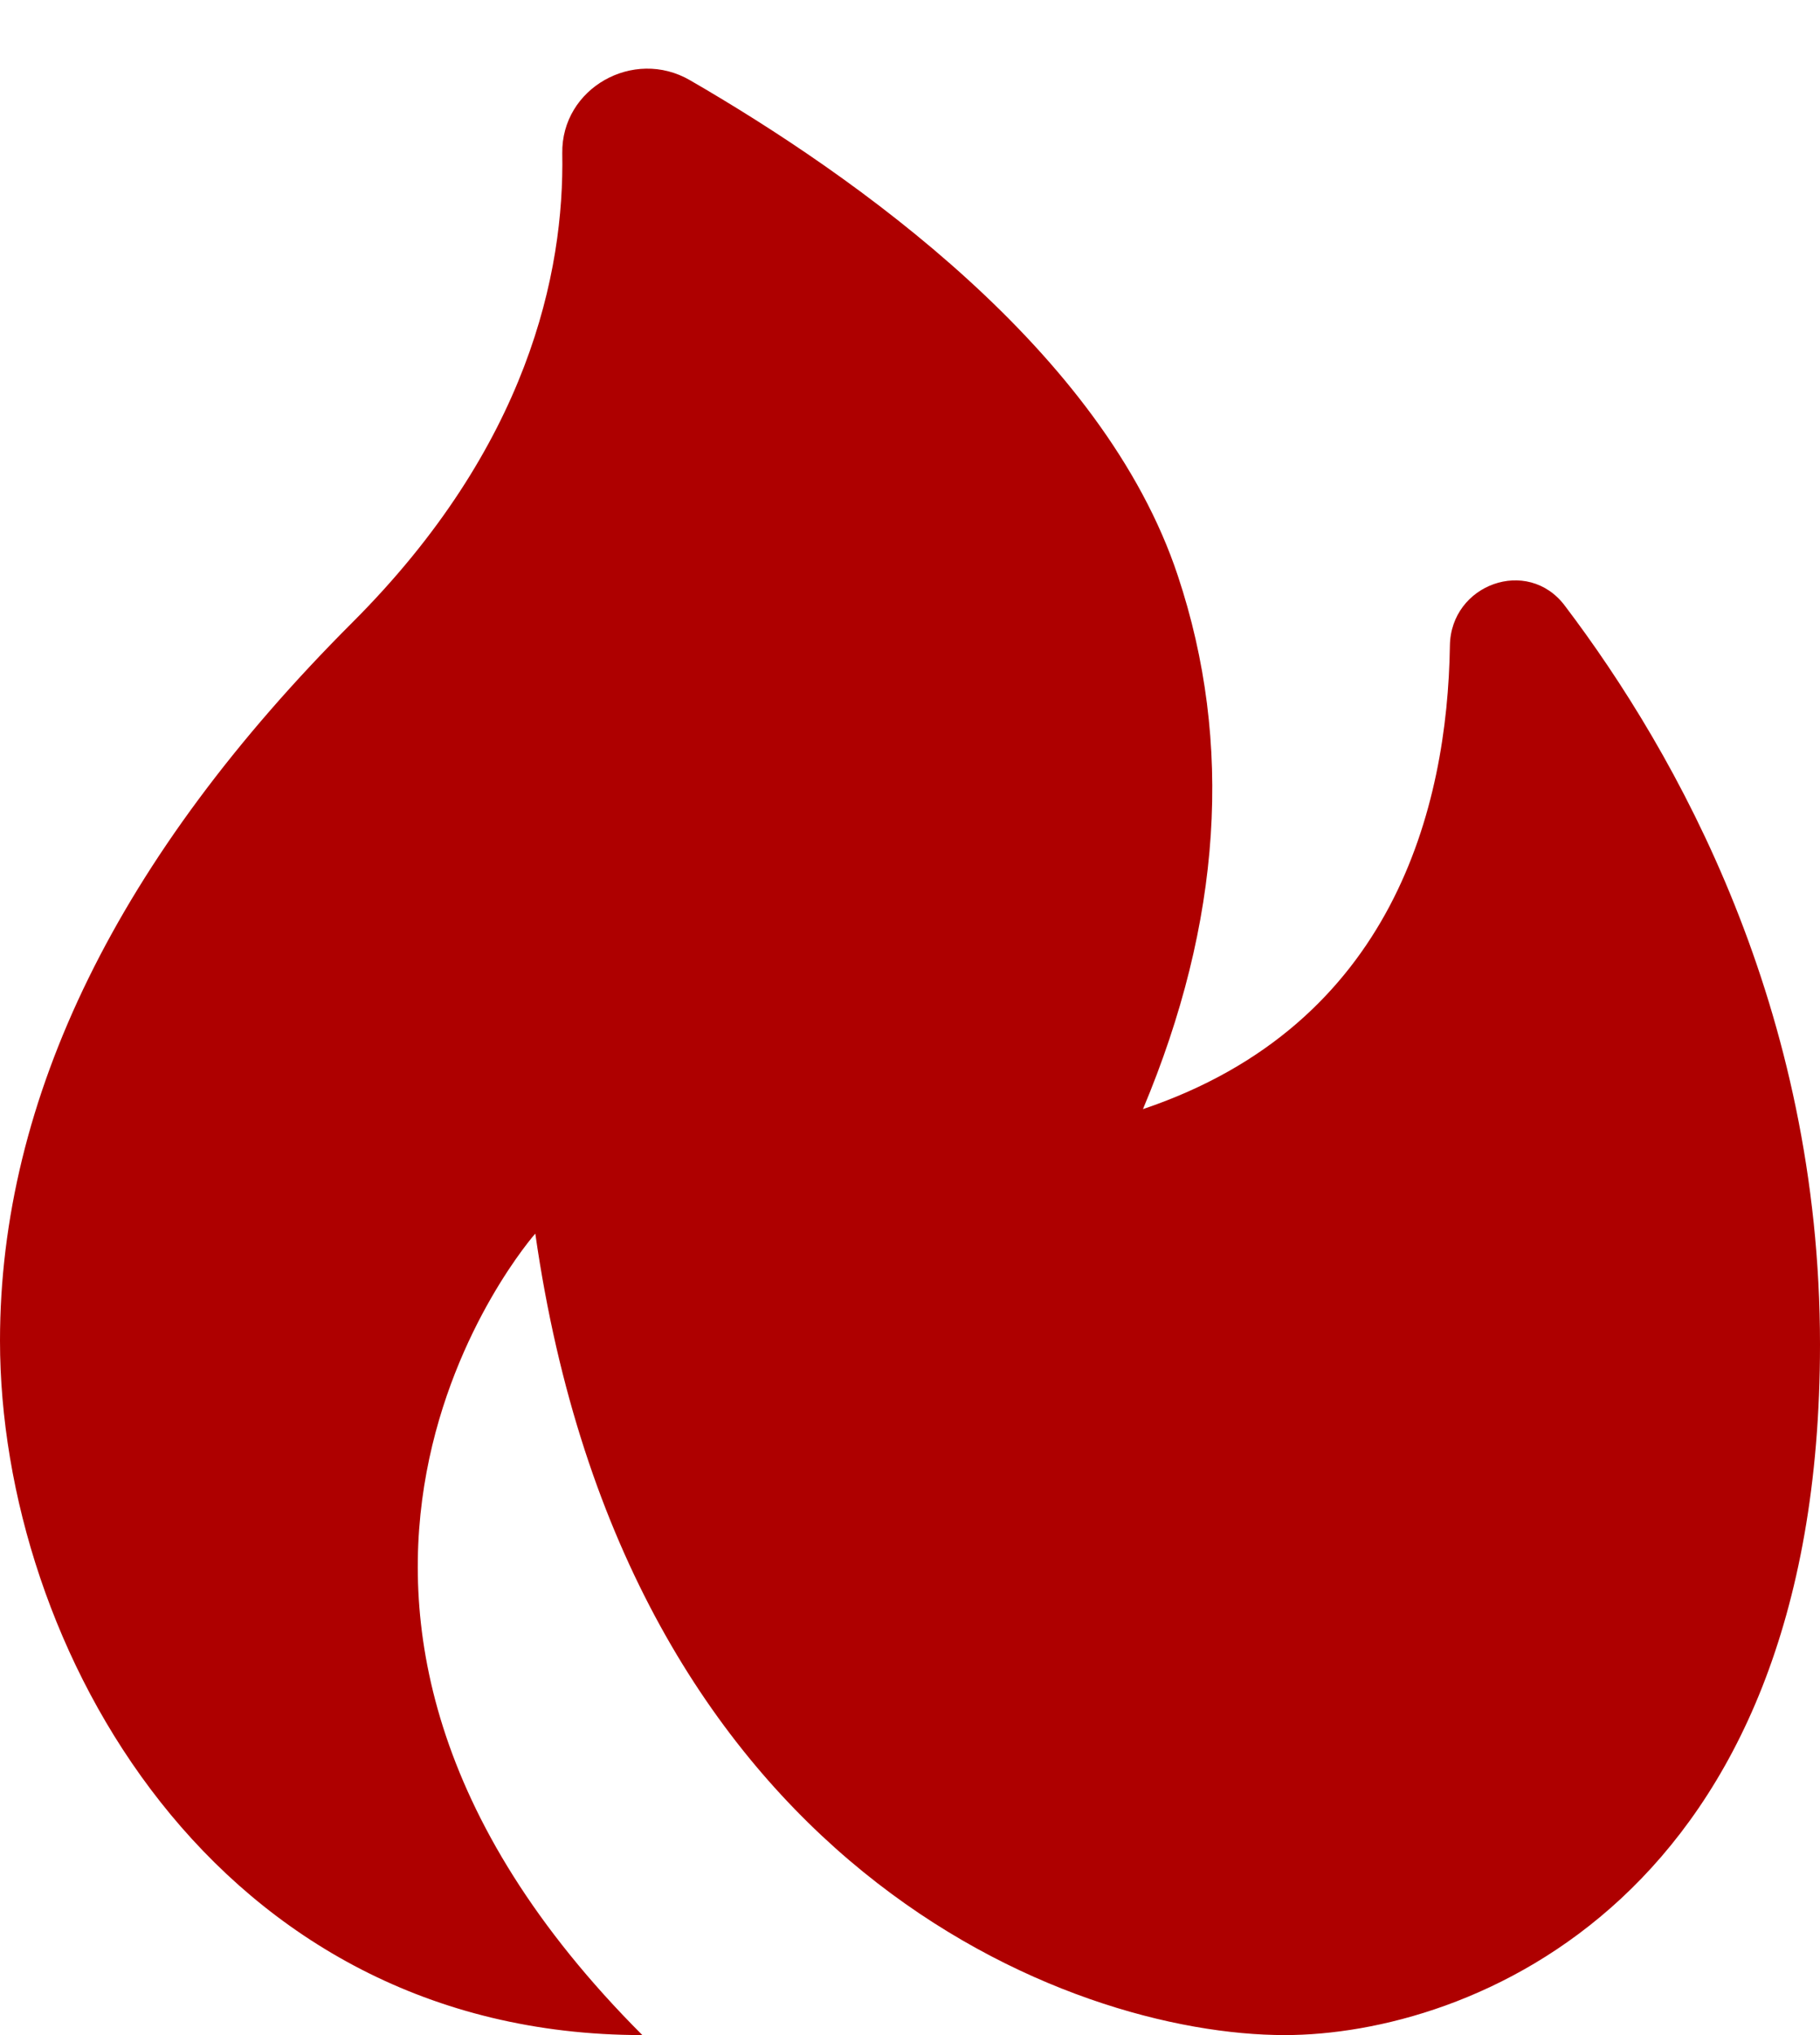 <svg width="17" height="19" viewBox="0 0 17 19" fill="none" xmlns="http://www.w3.org/2000/svg">
<path d="M13.543 6.028C13.52 7.531 13.02 9.566 10.676 10.355C11.41 8.609 11.522 6.938 11.002 5.376C10.307 3.279 7.988 1.641 6.445 0.749C5.918 0.443 5.242 0.823 5.252 1.432C5.272 2.544 4.934 4.169 3.293 5.81C1.107 7.994 0 10.251 0 12.517C0 15.362 2 19 6 19C1.959 14.959 5 11.517 5 11.517C5.846 17.431 9.988 19 12 19C13.711 19 17 17.75 17 12.552C17 9.419 15.668 7.041 14.615 5.653C14.268 5.195 13.551 5.455 13.543 6.028Z" fill="#AE0000"/>
</svg>
